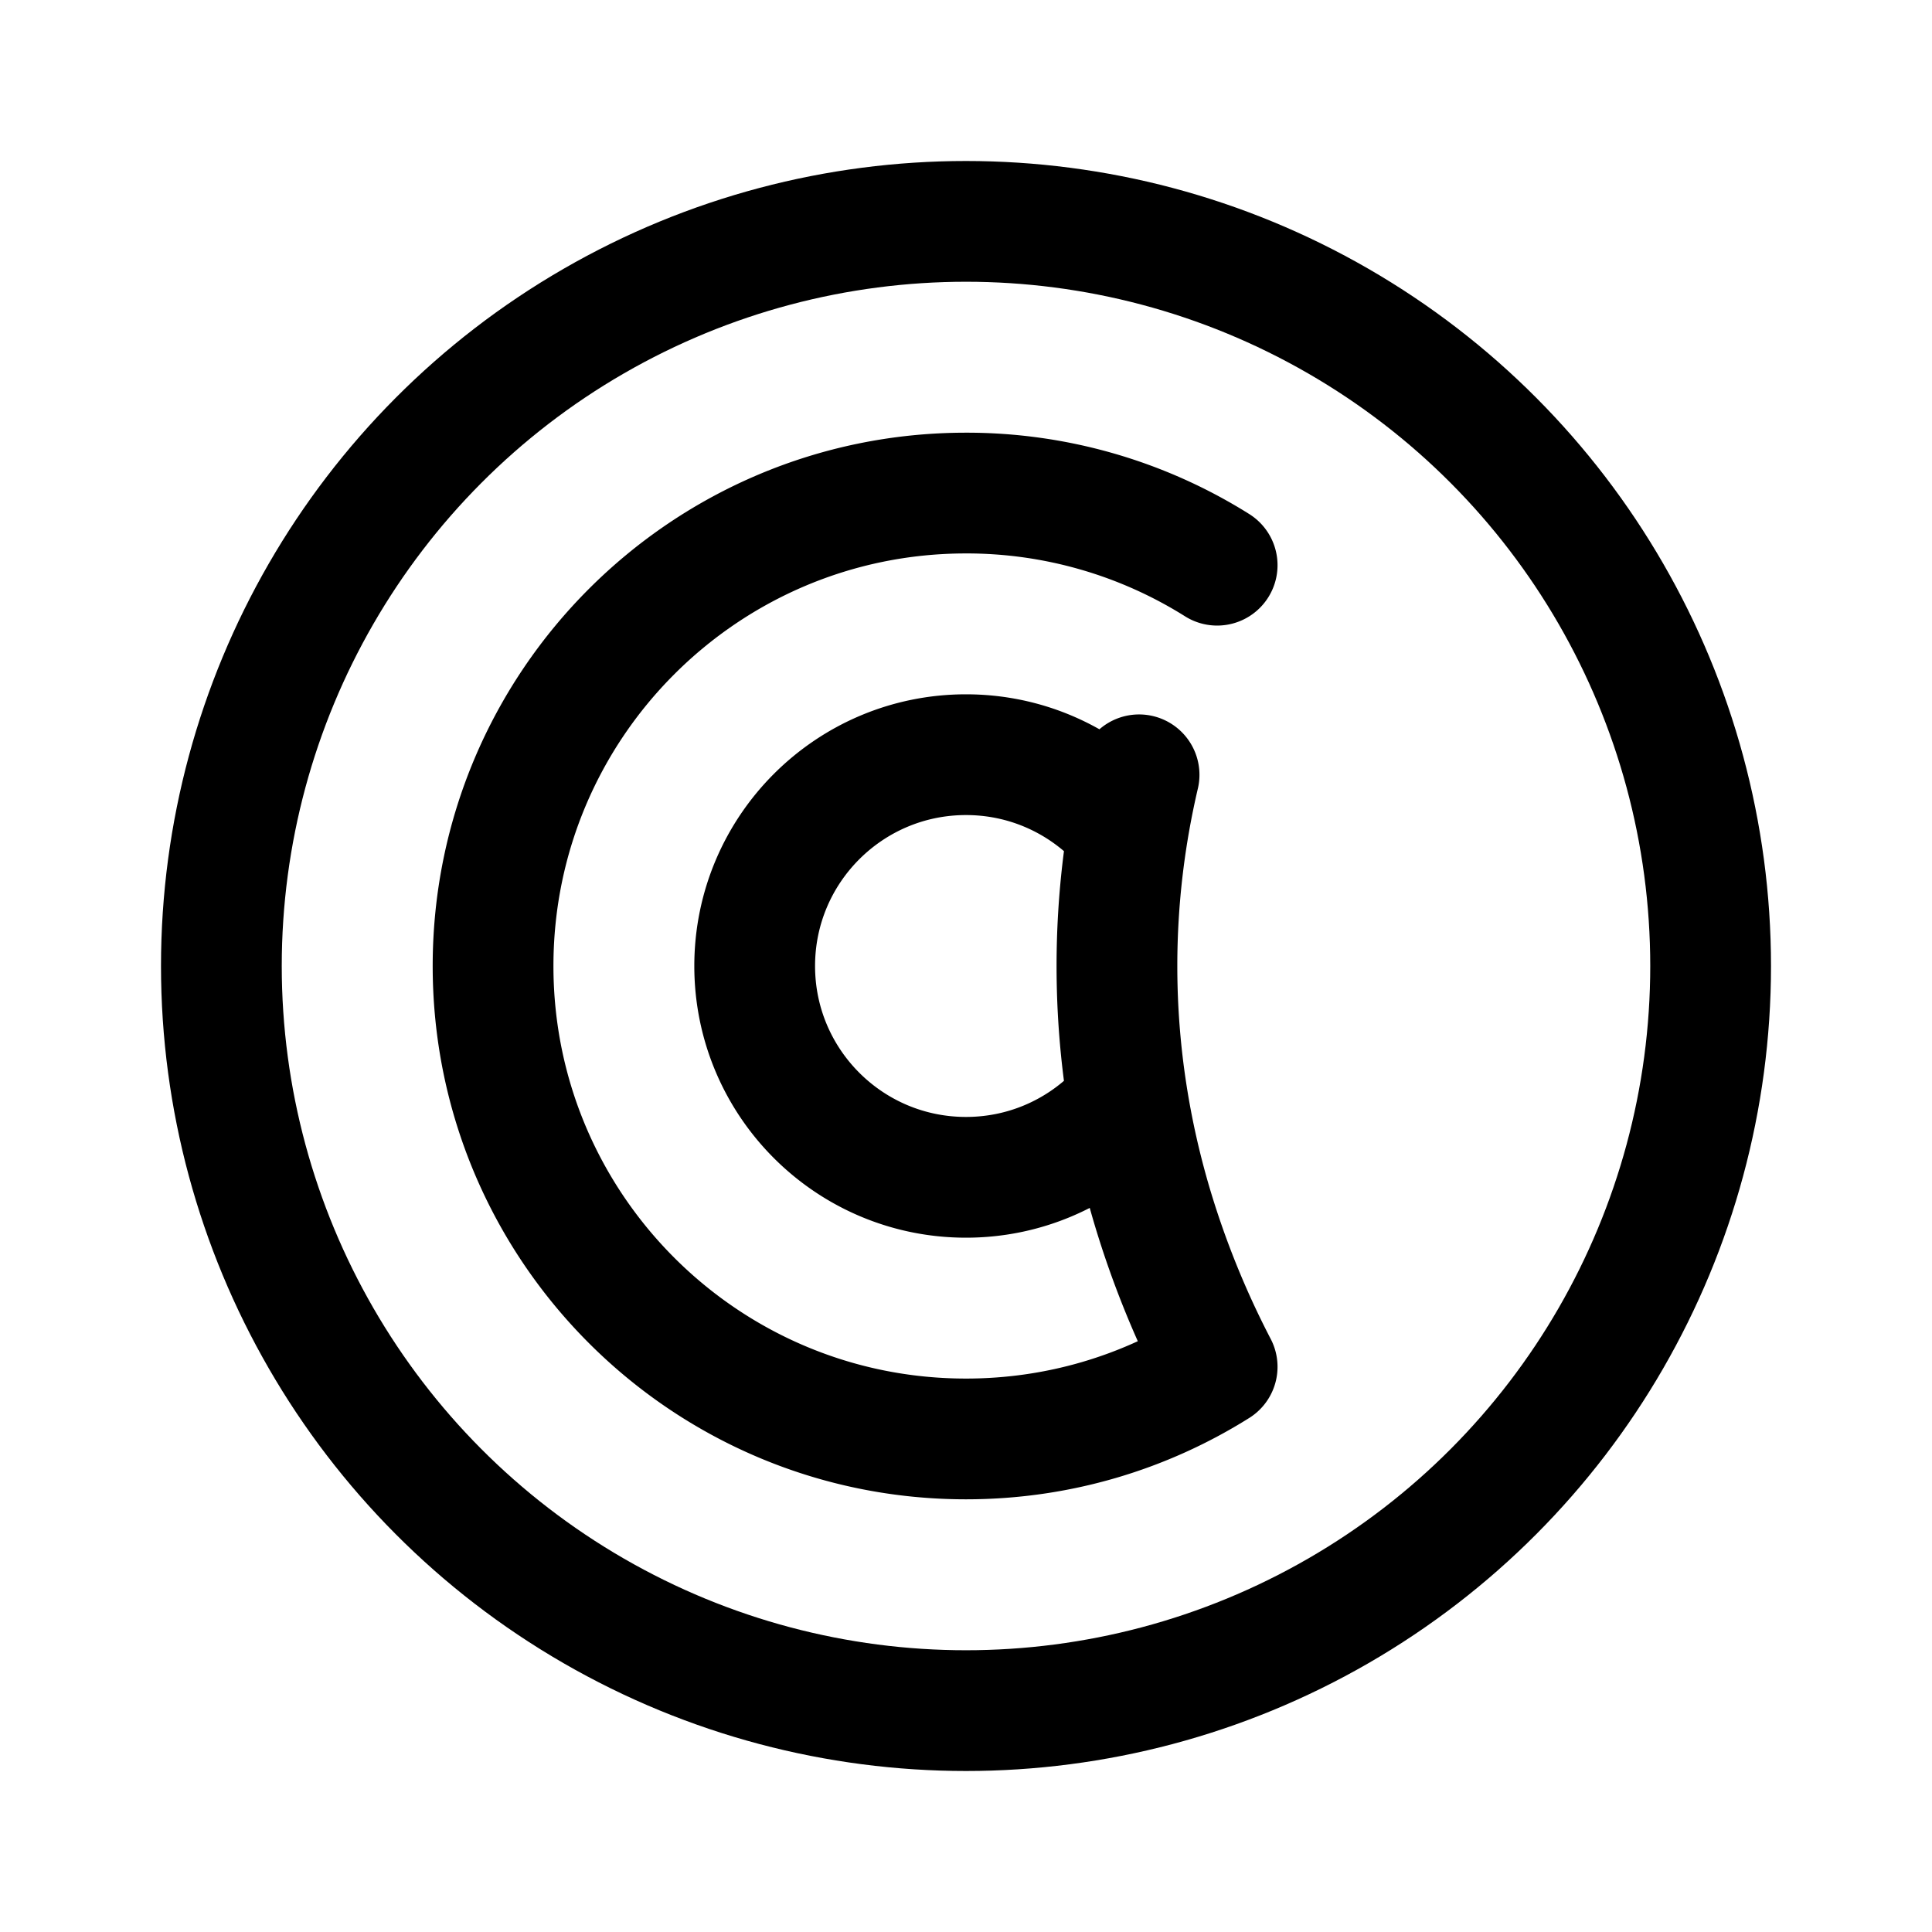 <svg xmlns="http://www.w3.org/2000/svg" width="192" height="192" fill="none"><circle cx="96" cy="96" r="74" stroke="#000" stroke-linecap="round" stroke-linejoin="round" stroke-width="12"/><path stroke="#000" stroke-linecap="round" stroke-linejoin="round" stroke-width="12" d="M110.849 110.849c-3.8 3.8-9.05 6.151-14.849 6.151-11.598 0-21-9.402-21-21s9.402-21 21-21c5.799 0 11.049 2.35 14.849 6.15m10.11-24.982A46.8 46.8 0 0 0 96 49c-25.957 0-47 21.043-47 47s21.043 47 47 47c9.17 0 17.727-2.626 24.959-7.168A91 91 0 0 1 114.53 120c-2.139-7.168-3.53-15.21-3.53-24 0-6.8.833-13.153 2.2-19"/></svg>